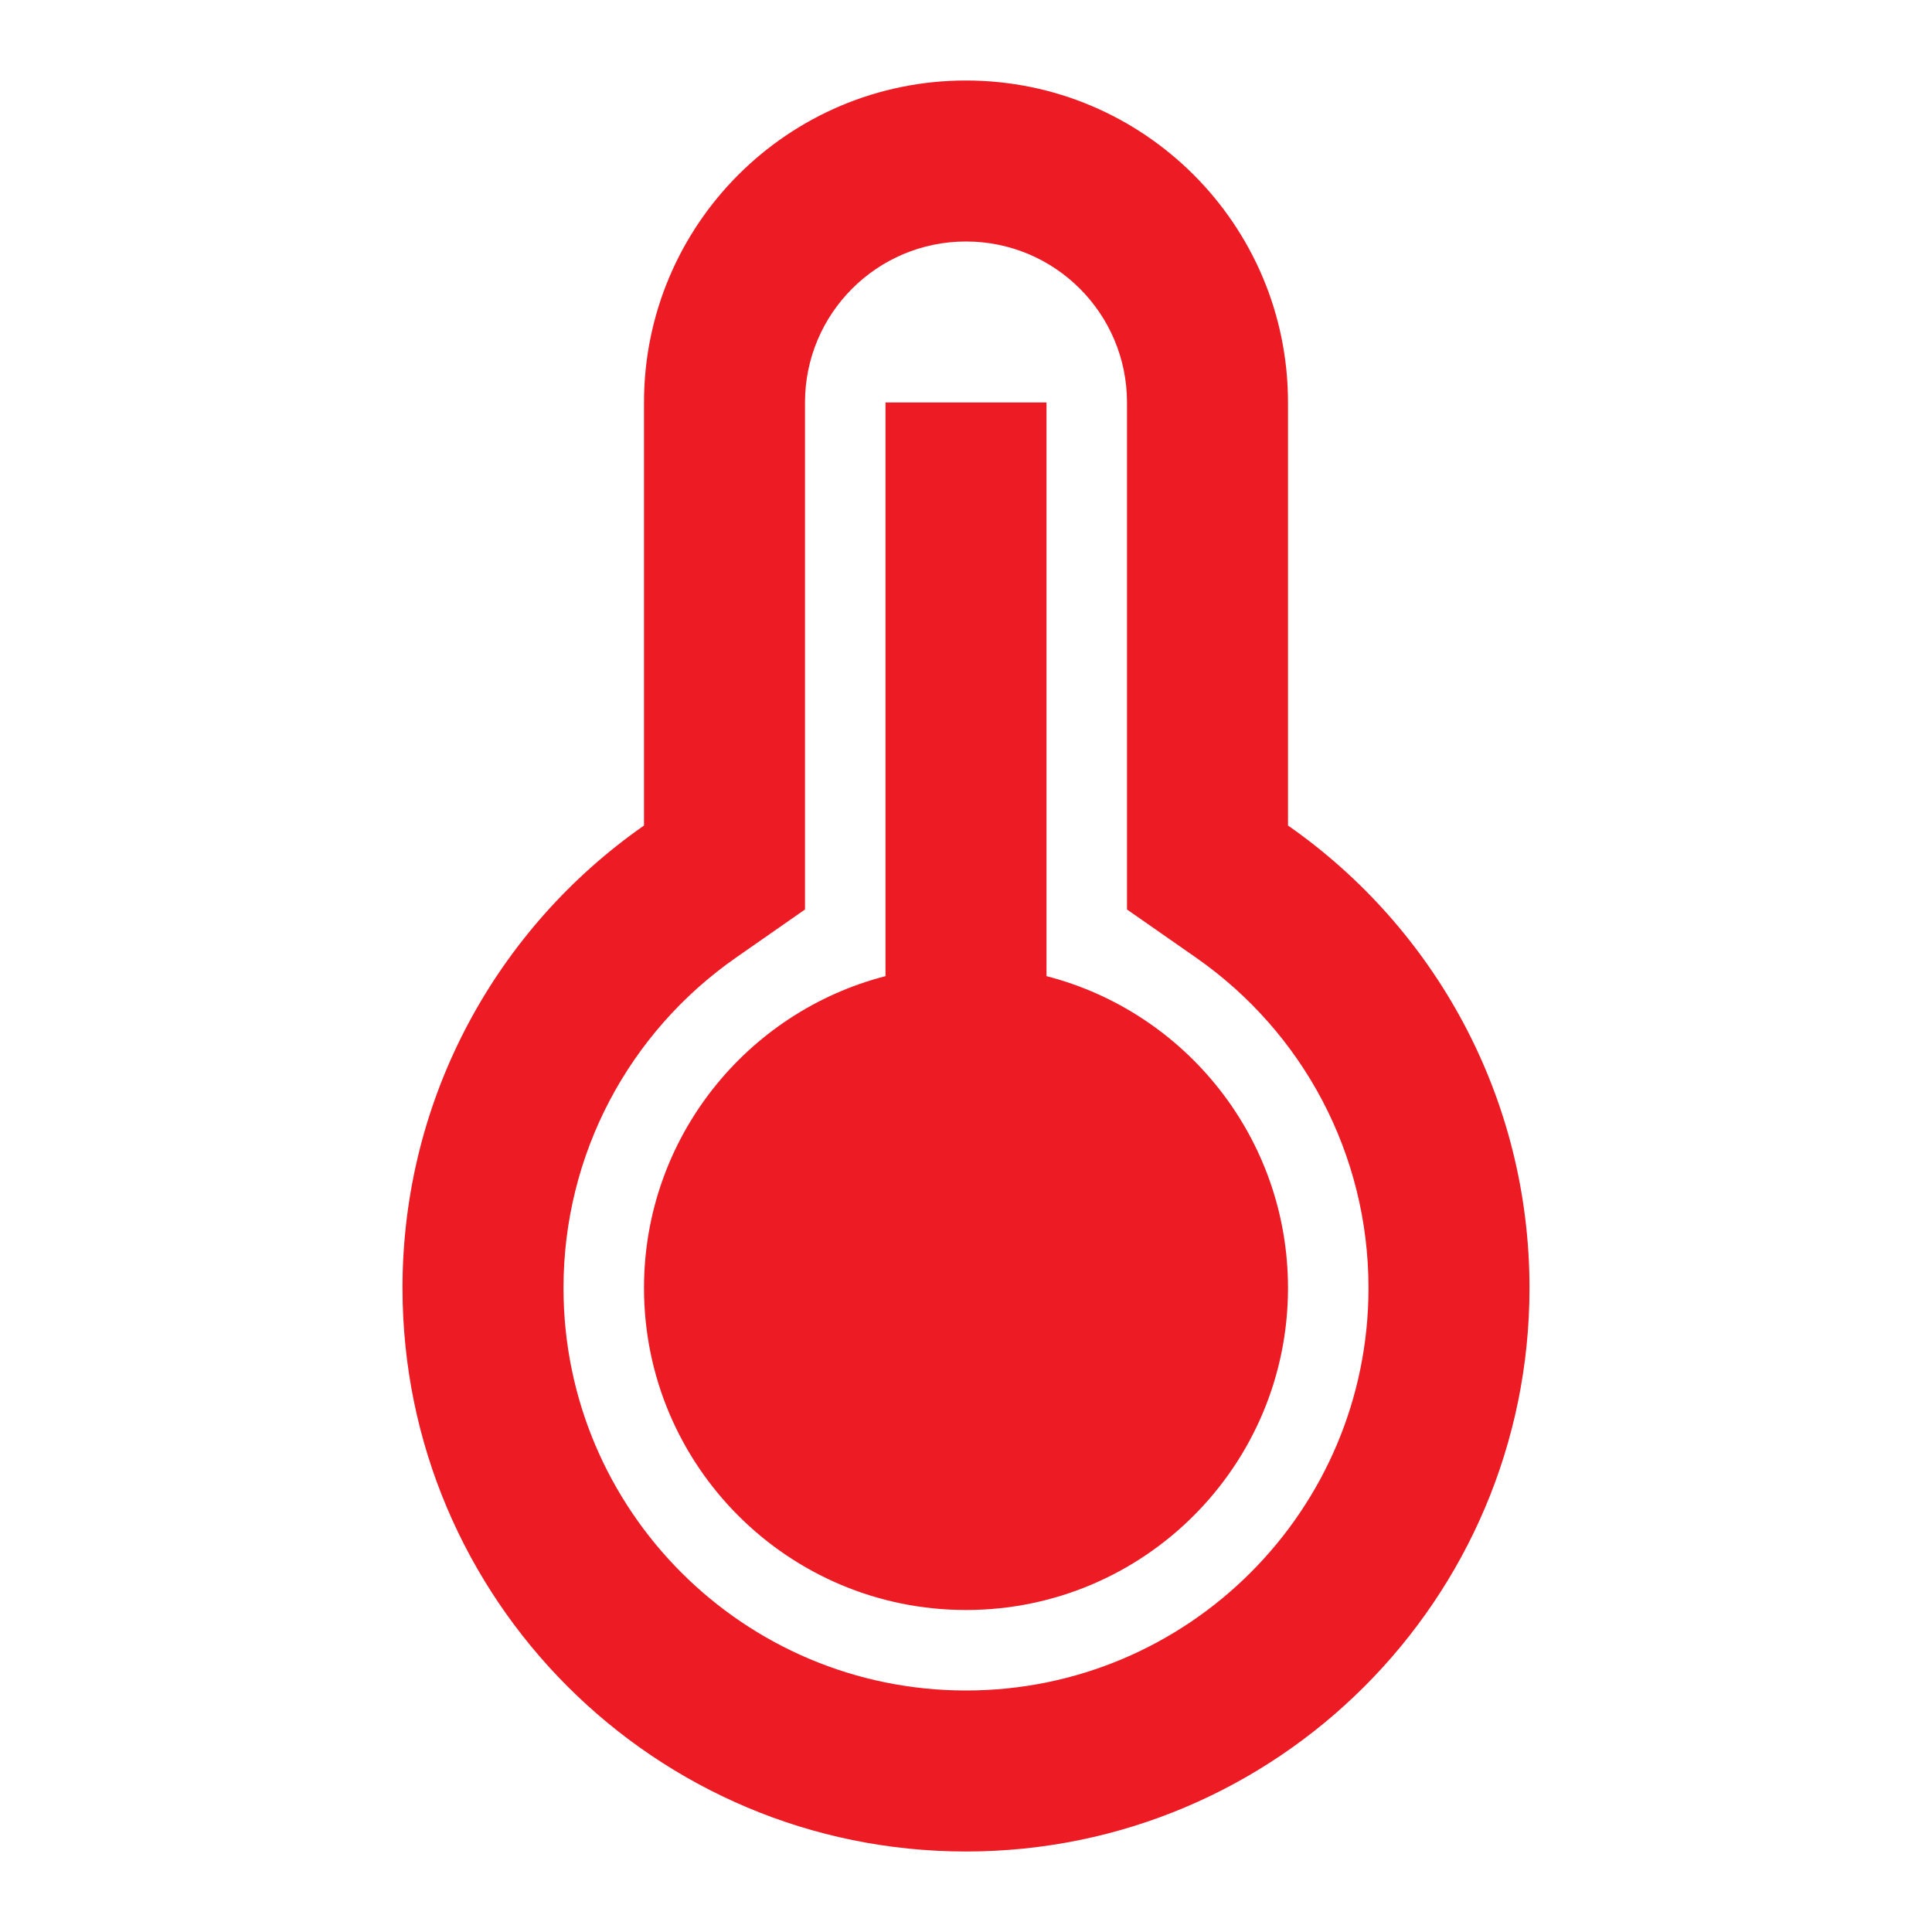 <svg width="24" height="24" viewBox="0 0 24 24" fill="none" xmlns="http://www.w3.org/2000/svg">
<path d="M8 5C8 2.791 9.791 1 12 1C14.209 1 16 2.791 16 5V10.255C17.814 11.52 19 13.621 19 16C19 19.866 15.866 23 12 23C8.134 23 5 19.866 5 16C5 13.621 6.187 11.52 8 10.255V5ZM9.144 11.895C7.809 12.826 7 14.343 7 16C7 18.761 9.239 21 12 21C14.761 21 17 18.761 17 16C17 14.343 16.191 12.826 14.856 11.895L14 11.298V5C14 3.895 13.105 3 12 3C10.895 3 10 3.895 10 5V11.298L9.144 11.895ZM11 12.126V5H13V12.126C14.725 12.57 16 14.136 16 16C16 18.209 14.209 20 12 20C9.791 20 8 18.209 8 16C8 14.136 9.275 12.57 11 12.126Z" fill="#ED1C24"/>
</svg>
